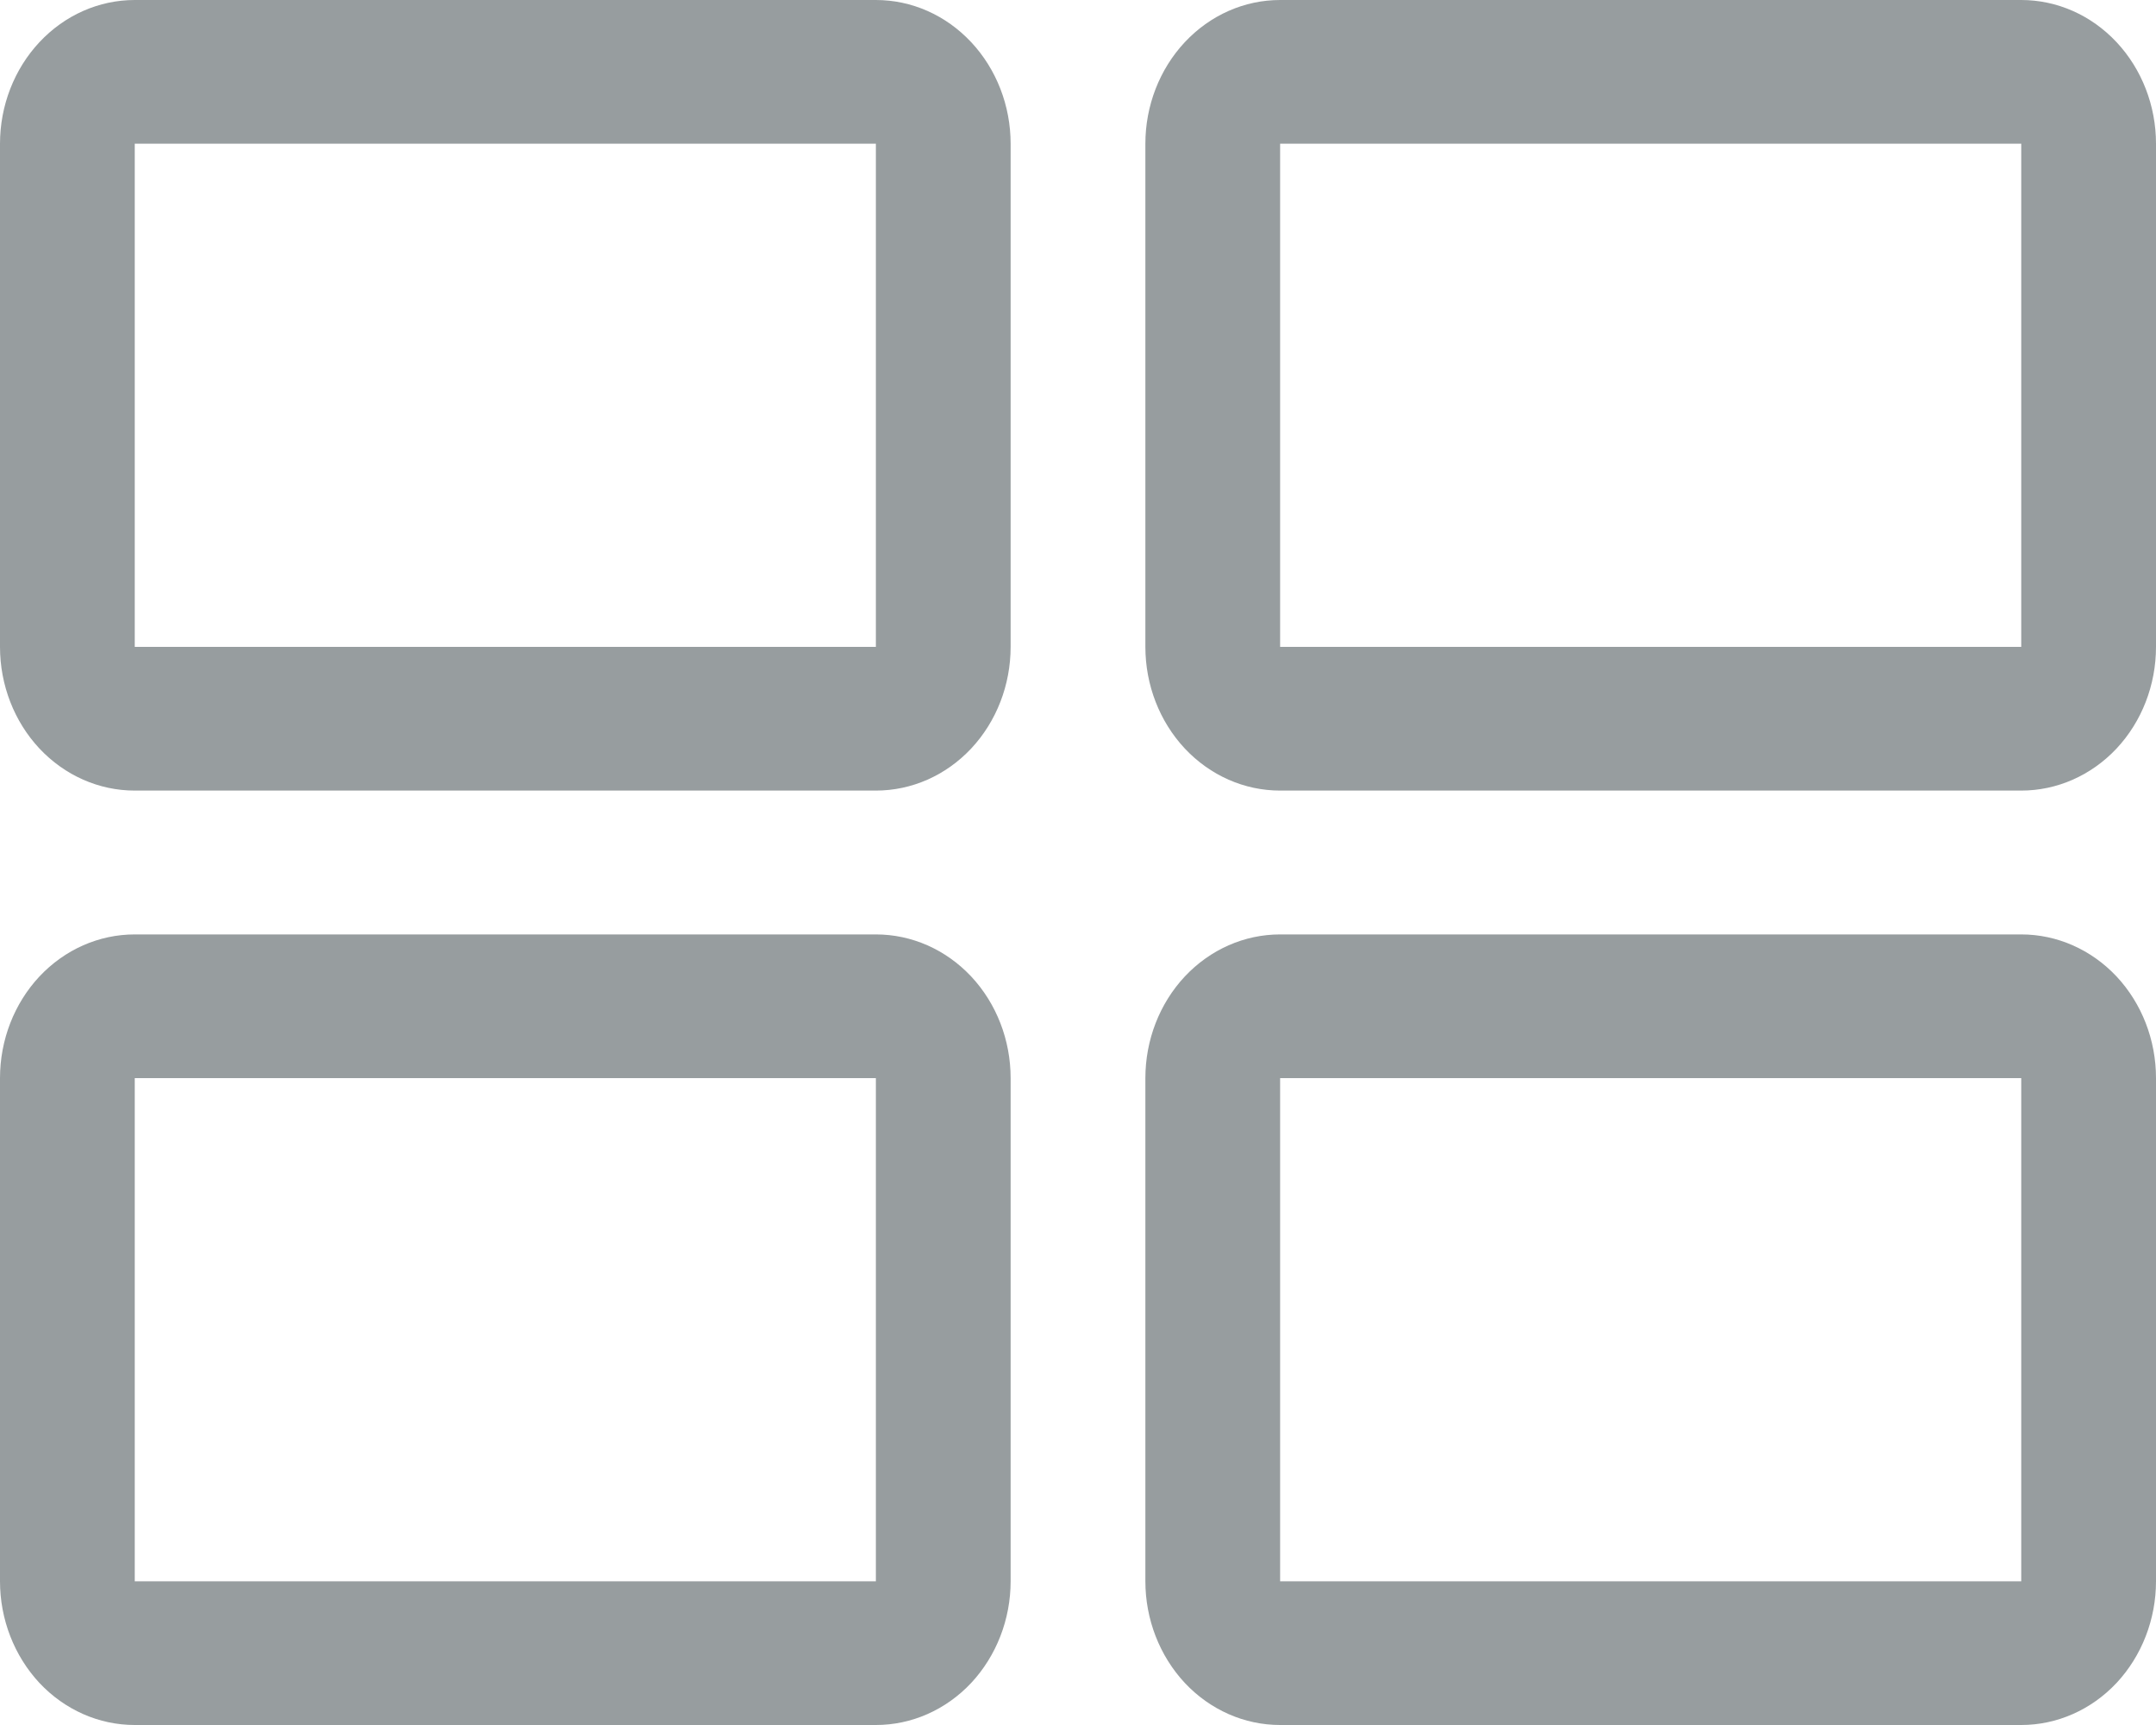 <svg width="20" height="16" viewBox="0 0 20 16" fill="none" xmlns="http://www.w3.org/2000/svg">
<path d="M8.125 7.333H1.25C0.918 7.333 0.601 7.193 0.366 6.943C0.132 6.693 0 6.354 0 6V1.333C0 0.98 0.132 0.641 0.366 0.391C0.601 0.14 0.918 0 1.25 0H8.125C8.457 0 8.774 0.14 9.009 0.391C9.243 0.641 9.375 0.98 9.375 1.333V6C9.375 6.354 9.243 6.693 9.009 6.943C8.774 7.193 8.457 7.333 8.125 7.333ZM1.25 1.333V6H8.125V1.333H1.25Z" fill="#979D9F"/>
<path d="M18.75 7.333H11.875C11.543 7.333 11.226 7.193 10.991 6.943C10.757 6.693 10.625 6.354 10.625 6V1.333C10.625 0.98 10.757 0.641 10.991 0.391C11.226 0.14 11.543 0 11.875 0H18.75C19.081 0 19.399 0.14 19.634 0.391C19.868 0.641 20 0.98 20 1.333V6C20 6.354 19.868 6.693 19.634 6.943C19.399 7.193 19.081 7.333 18.75 7.333ZM11.875 1.333V6H18.75V1.333H11.875Z" fill="#979D9F"/>
<path d="M8.125 16H1.25C0.918 16 0.601 15.86 0.366 15.61C0.132 15.359 0 15.02 0 14.667V10C0 9.646 0.132 9.307 0.366 9.057C0.601 8.807 0.918 8.667 1.25 8.667H8.125C8.457 8.667 8.774 8.807 9.009 9.057C9.243 9.307 9.375 9.646 9.375 10V14.667C9.375 15.02 9.243 15.359 9.009 15.61C8.774 15.86 8.457 16 8.125 16ZM1.25 10V14.667H8.125V10H1.25Z" fill="#979D9F"/>
<path d="M18.75 16H11.875C11.543 16 11.226 15.86 10.991 15.61C10.757 15.359 10.625 15.02 10.625 14.667V10C10.625 9.646 10.757 9.307 10.991 9.057C11.226 8.807 11.543 8.667 11.875 8.667H18.75C19.081 8.667 19.399 8.807 19.634 9.057C19.868 9.307 20 9.646 20 10V14.667C20 15.02 19.868 15.359 19.634 15.61C19.399 15.86 19.081 16 18.75 16ZM11.875 10V14.667H18.75V10H11.875Z" fill="#979D9F"/>
</svg>
